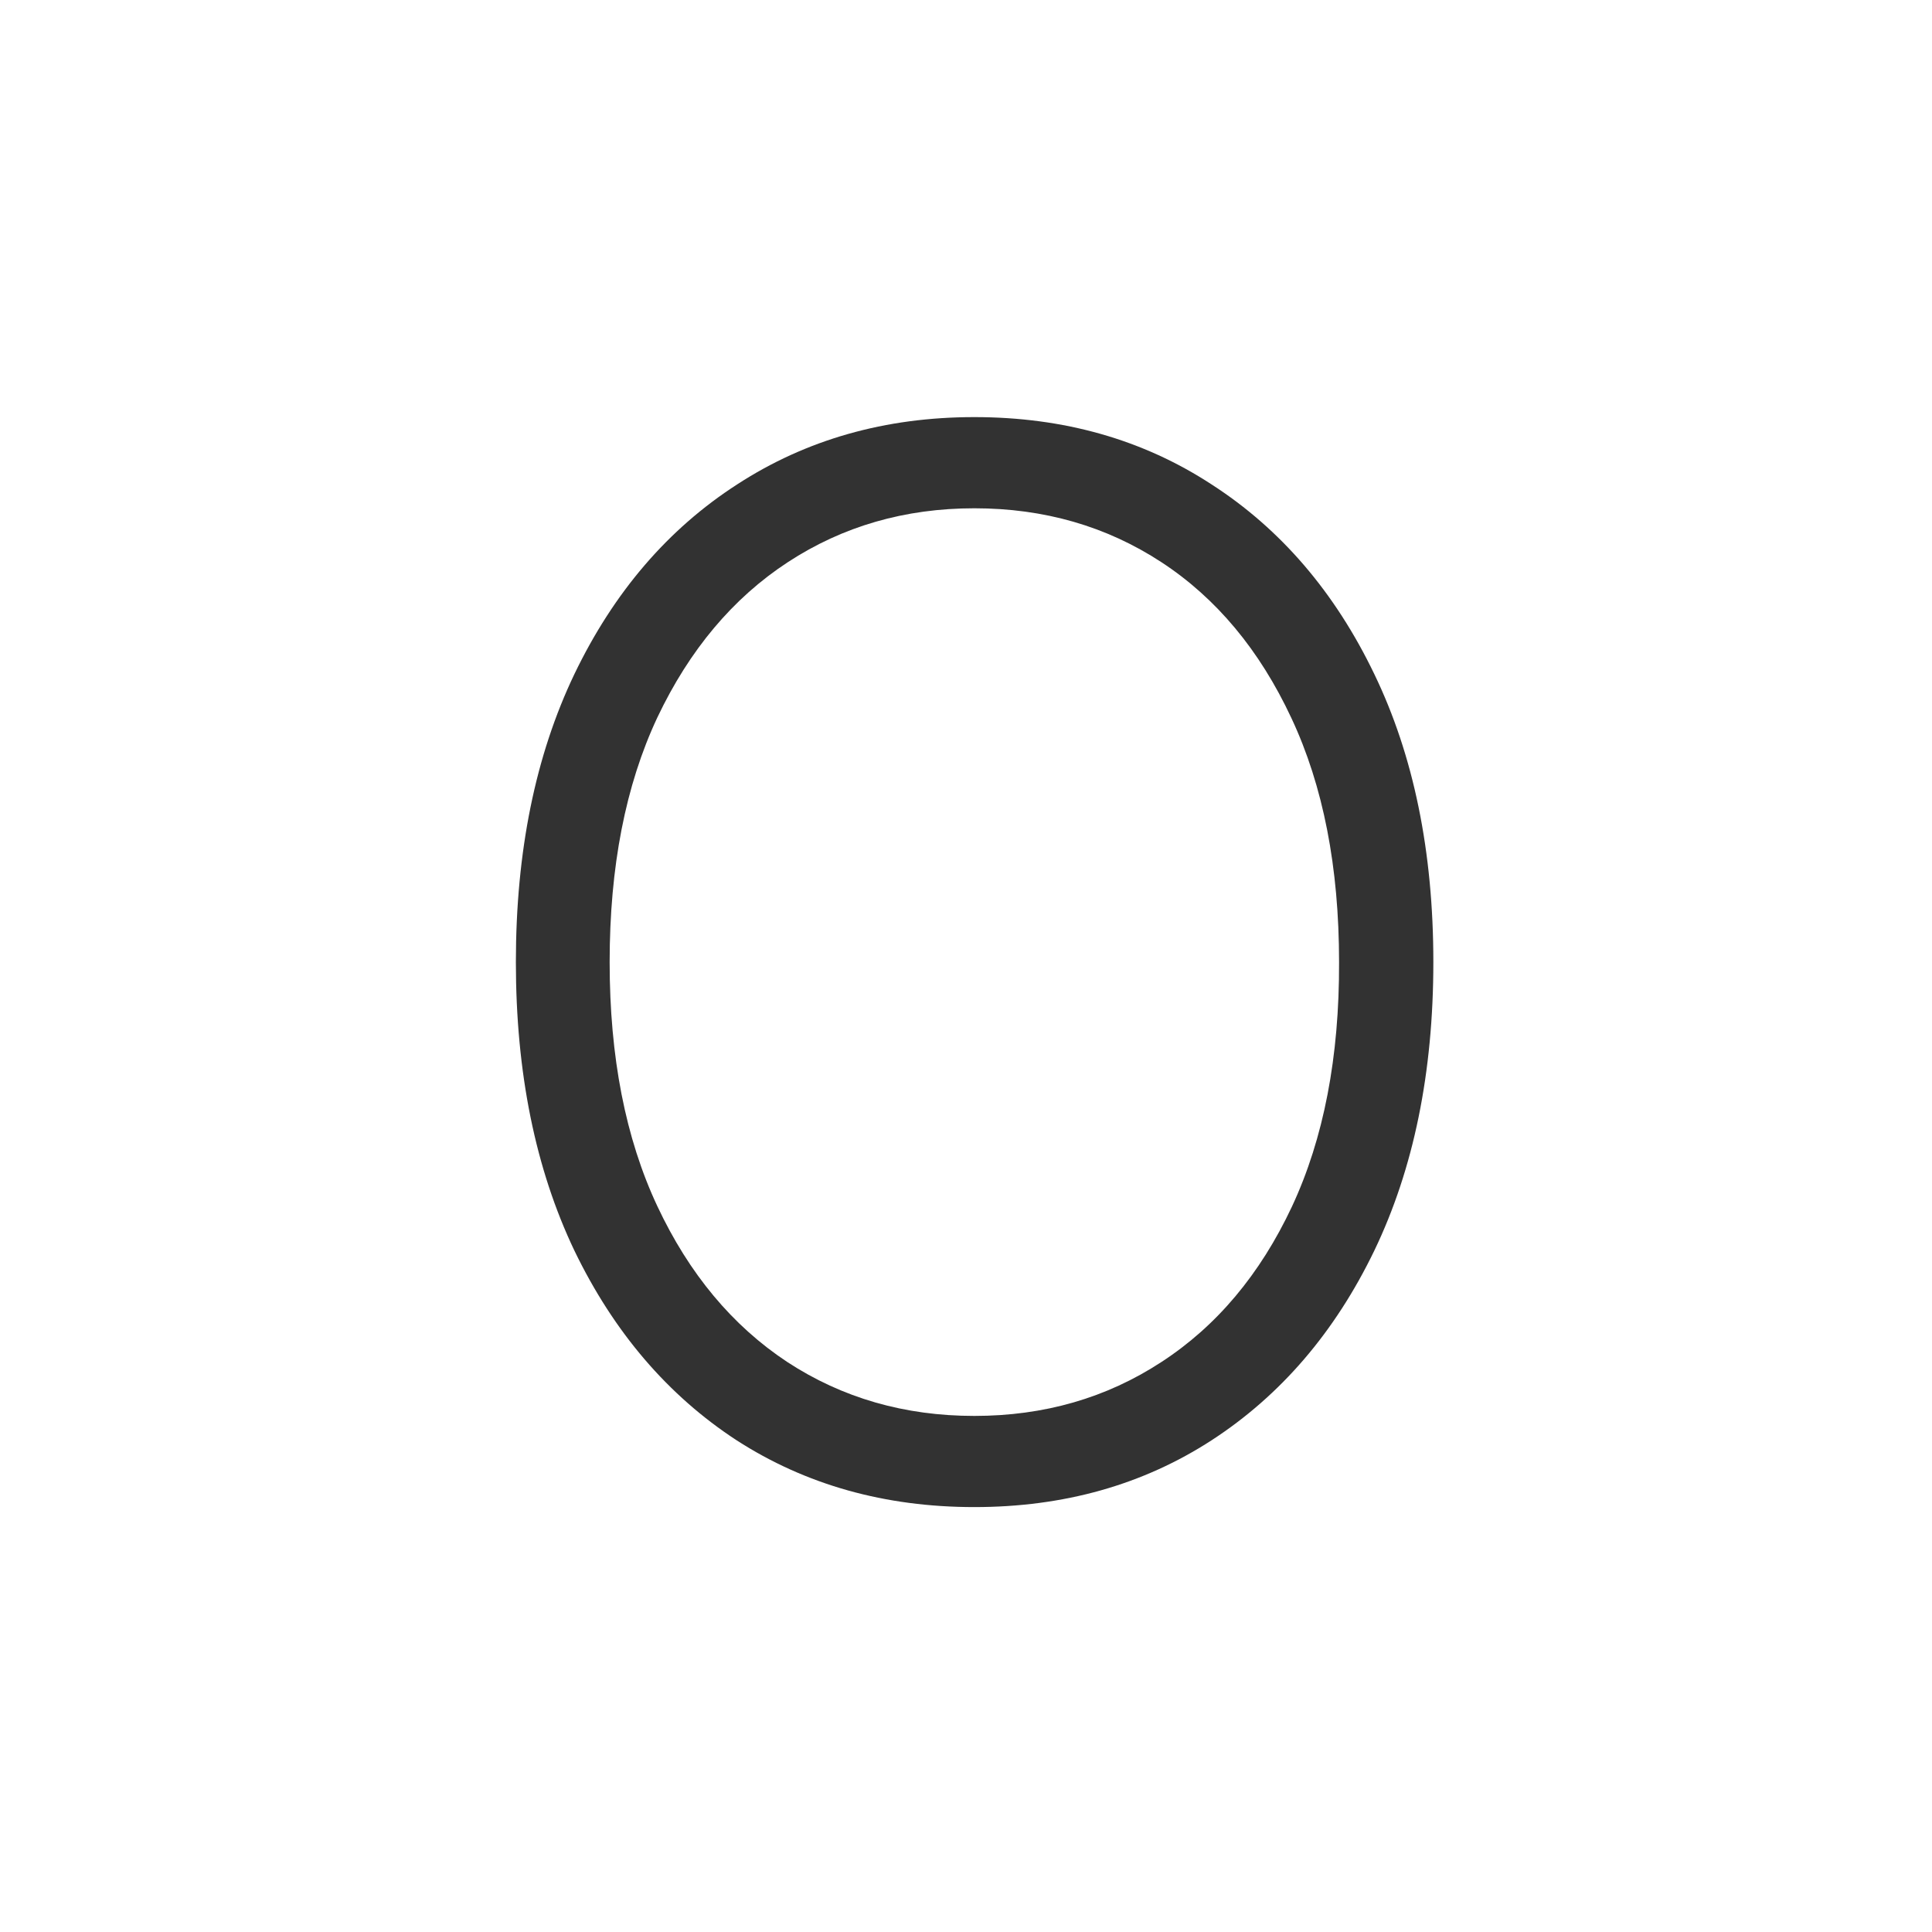 <svg width="196" height="196" viewBox="0 0 196 196" fill="none" xmlns="http://www.w3.org/2000/svg">
<path d="M145.412 97.604C145.412 108.816 143.415 118.574 139.421 126.878C135.427 135.147 129.926 141.559 122.918 146.114C115.946 150.634 107.922 152.893 98.847 152.893C89.773 152.893 81.732 150.634 74.724 146.114C67.752 141.559 62.268 135.147 58.274 126.878C54.315 118.574 52.335 108.816 52.335 97.604C52.335 86.392 54.315 76.652 58.274 68.383C62.268 60.079 67.769 53.667 74.777 49.147C81.784 44.592 89.808 42.315 98.847 42.315C107.922 42.315 115.946 44.592 122.918 49.147C129.926 53.667 135.427 60.079 139.421 68.383C143.415 76.652 145.412 86.392 145.412 97.604ZM135.847 97.604C135.847 87.969 134.235 79.718 131.012 72.85C127.789 65.948 123.391 60.675 117.82 57.031C112.249 53.387 105.925 51.565 98.847 51.565C91.805 51.565 85.498 53.387 79.927 57.031C74.356 60.675 69.942 65.93 66.683 72.798C63.46 79.665 61.848 87.934 61.848 97.604C61.848 107.239 63.46 115.491 66.683 122.358C69.906 129.226 74.304 134.499 79.875 138.178C85.446 141.822 91.77 143.644 98.847 143.644C105.925 143.644 112.249 141.822 117.82 138.178C123.426 134.534 127.841 129.278 131.065 122.411C134.288 115.508 135.882 107.239 135.847 97.604Z" fill="#323232"/>
</svg>
